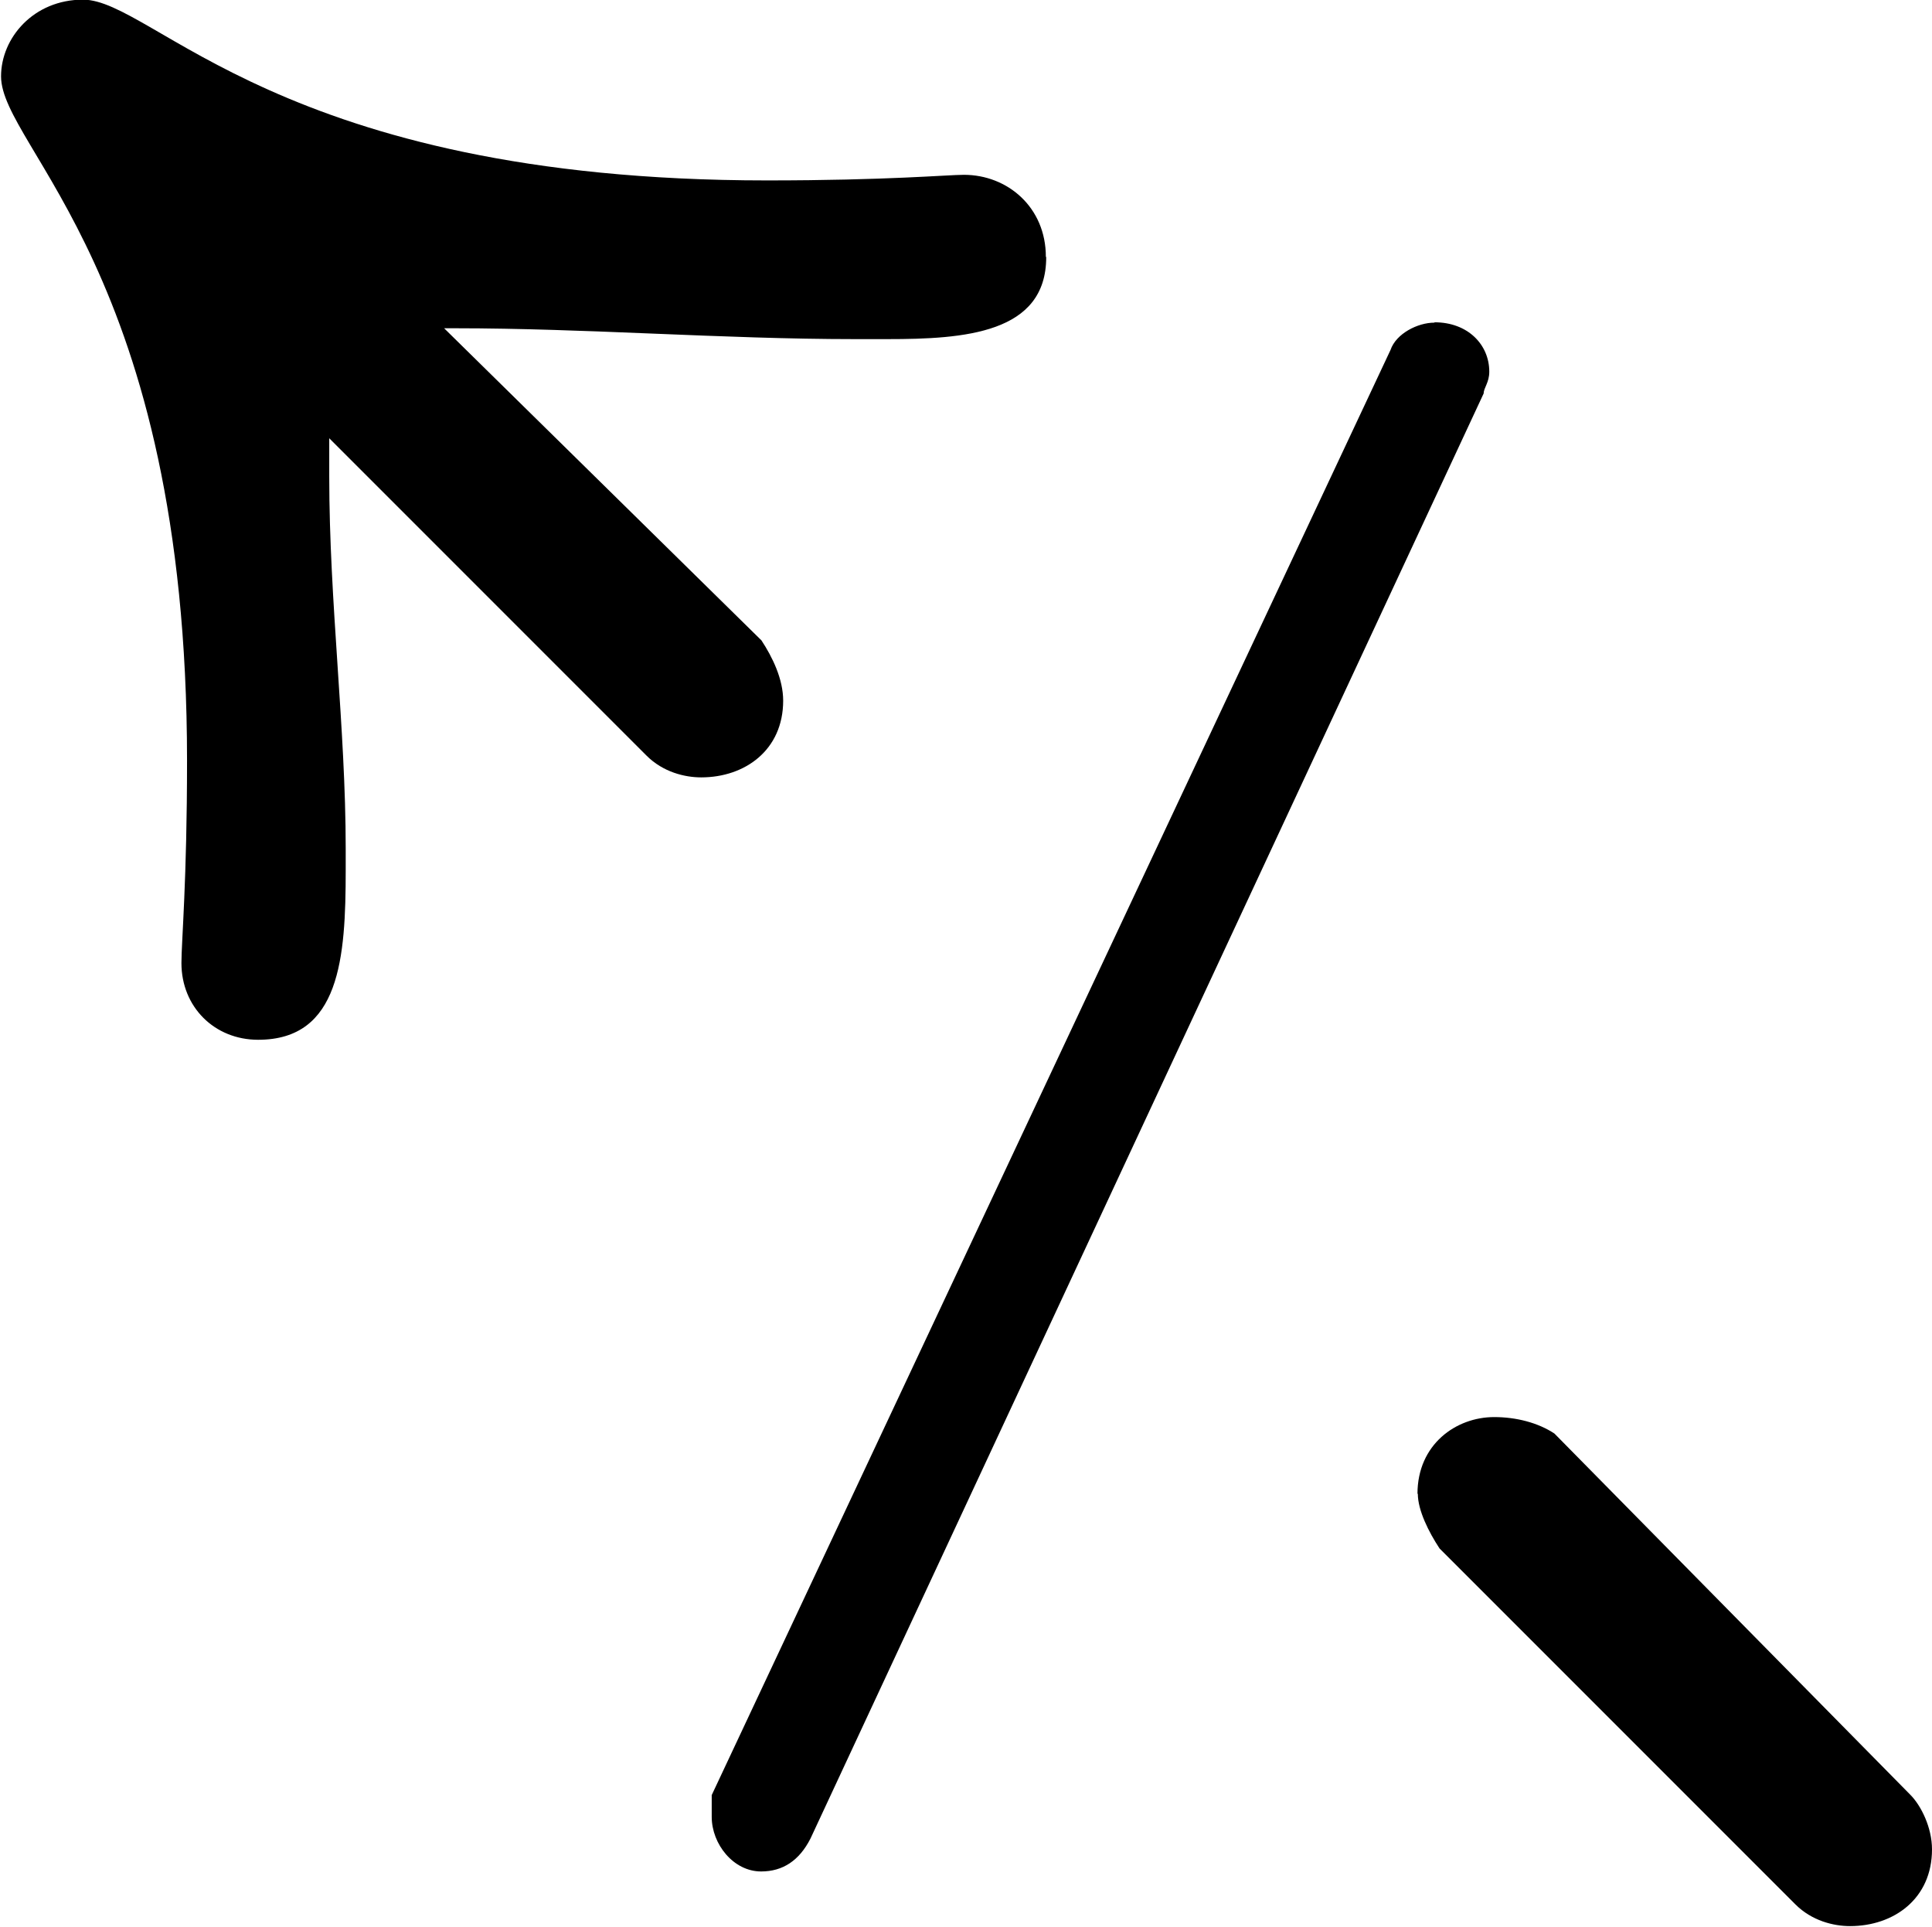 <?xml version="1.0" encoding="UTF-8"?>
<svg fill="#000000" version="1.1" viewBox="0 0 5.516 5.5" xmlns="http://www.w3.org/2000/svg" xmlns:xlink="http://www.w3.org/1999/xlink">
<defs>
<g id="a">
<path d="m6.156-1.031c0 0.047 0.031 0.109 0.062 0.156l1.016 1.016c0.047 0.047 0.109 0.062 0.156 0.062 0.125 0 0.234-0.078 0.234-0.219 0-0.062-0.031-0.125-0.062-0.156l-1.016-1.031c-0.047-0.031-0.109-0.047-0.172-0.047-0.109 0-0.219 0.078-0.219 0.219zm-1.062-3.531c0-0.141-0.109-0.234-0.234-0.234-0.047 0-0.219 0.016-0.562 0.016-1.391 0-1.75-0.516-1.953-0.516-0.141 0-0.234 0.109-0.234 0.219 0 0.203 0.531 0.562 0.531 1.953 0 0.344-0.016 0.516-0.016 0.578 0 0.125 0.094 0.219 0.219 0.219 0.234 0 0.25-0.234 0.25-0.484v-0.062c0-0.344-0.047-0.703-0.047-1.062v-0.109l0.906 0.906c0.047 0.047 0.109 0.062 0.156 0.062 0.125 0 0.234-0.078 0.234-0.219 0-0.062-0.031-0.125-0.062-0.172l-0.906-0.891h0.031c0.375 0 0.766 0.031 1.141 0.031h0.094c0.219 0 0.453-0.016 0.453-0.234zm1.109 0.188c-0.047 0-0.109 0.031-0.125 0.078l-1.938 4.125v0.062c0 0.078 0.062 0.156 0.141 0.156 0.062 0 0.109-0.031 0.141-0.094l1.922-4.125c0-0.016 0.016-0.031 0.016-0.062 0-0.078-0.062-0.141-0.156-0.141z"/>
</g>
</defs>
<g transform="translate(-150.82 -129.47)">
<use x="148.712" y="134.765" xlink:href="#a"/>
</g>
</svg>
